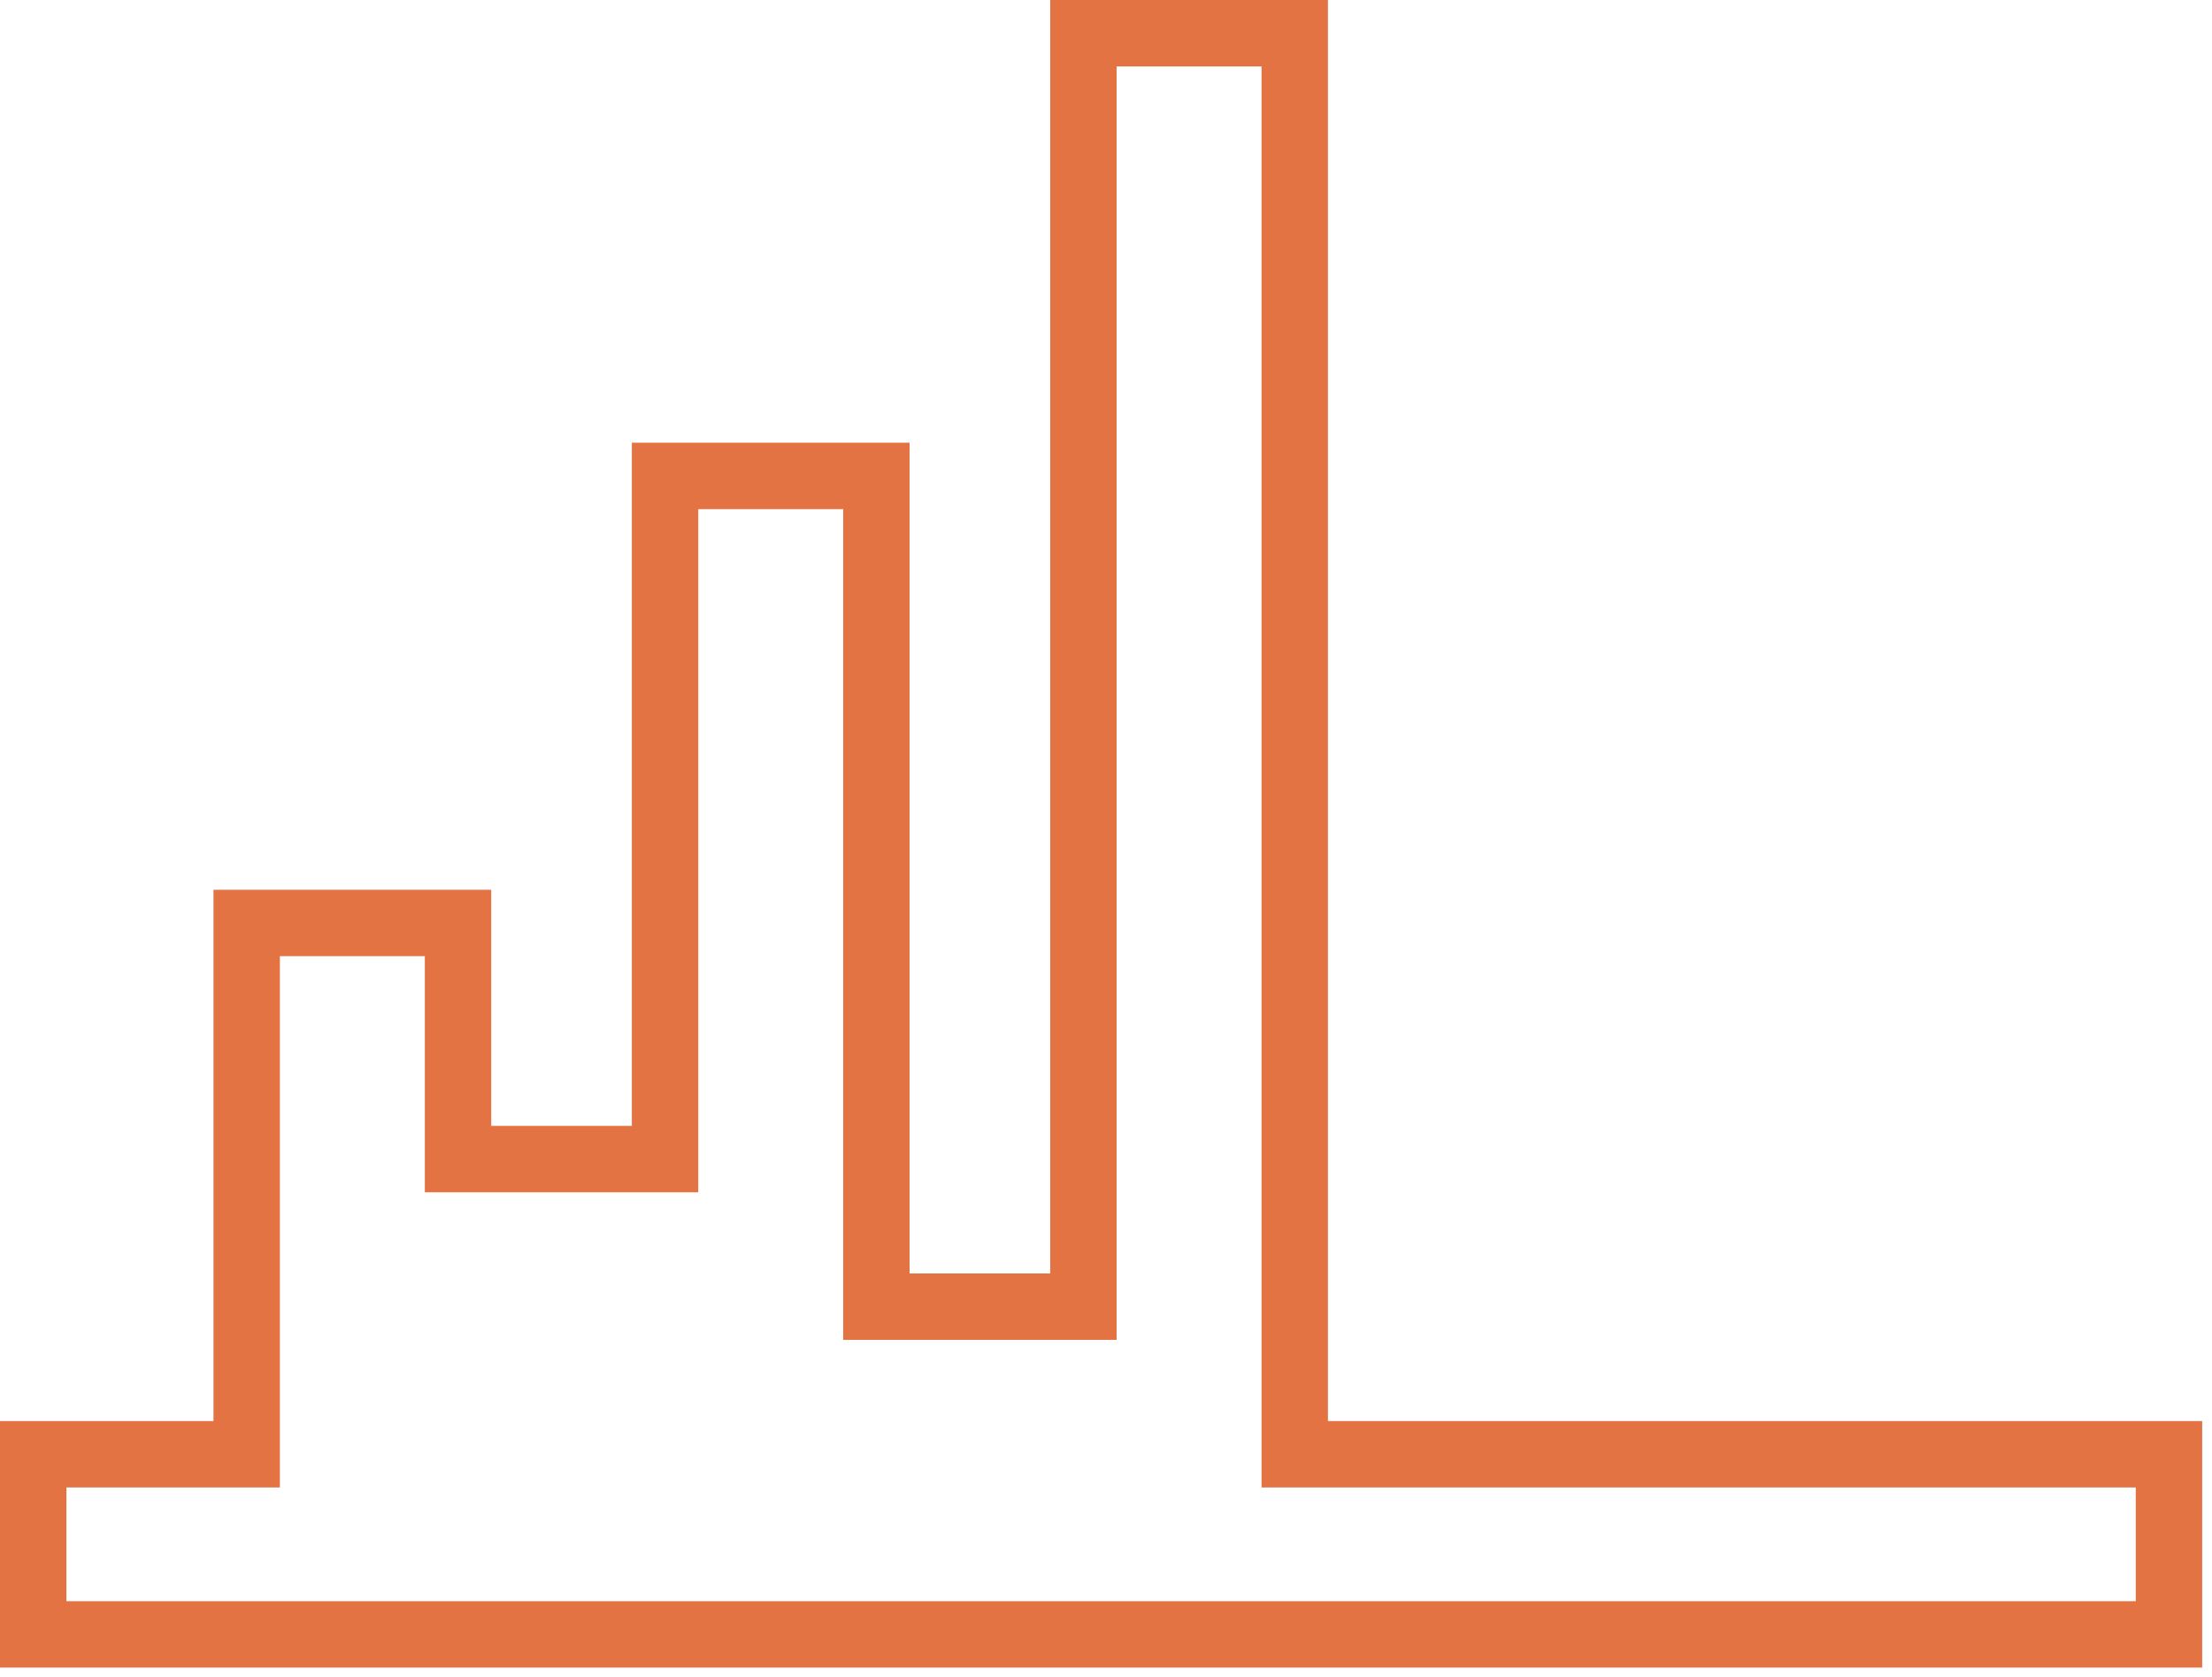 <svg width="153" height="116" viewBox="0 0 153 116" fill="none" xmlns="http://www.w3.org/2000/svg">
<path fill-rule="evenodd" clip-rule="evenodd" d="M72.641 0H91.851V98.273H152.32V115.324H0V98.273H14.767V61.533H33.977V77.862H43.704V30.617H62.914V88.068H72.641V0ZM77.234 4.593V92.66H58.322V35.21H48.297V82.454H29.385V66.125H19.359V102.866H4.593V110.732H147.727V102.866H87.259V4.593H77.234Z" fill="#E47344"/>
</svg>
